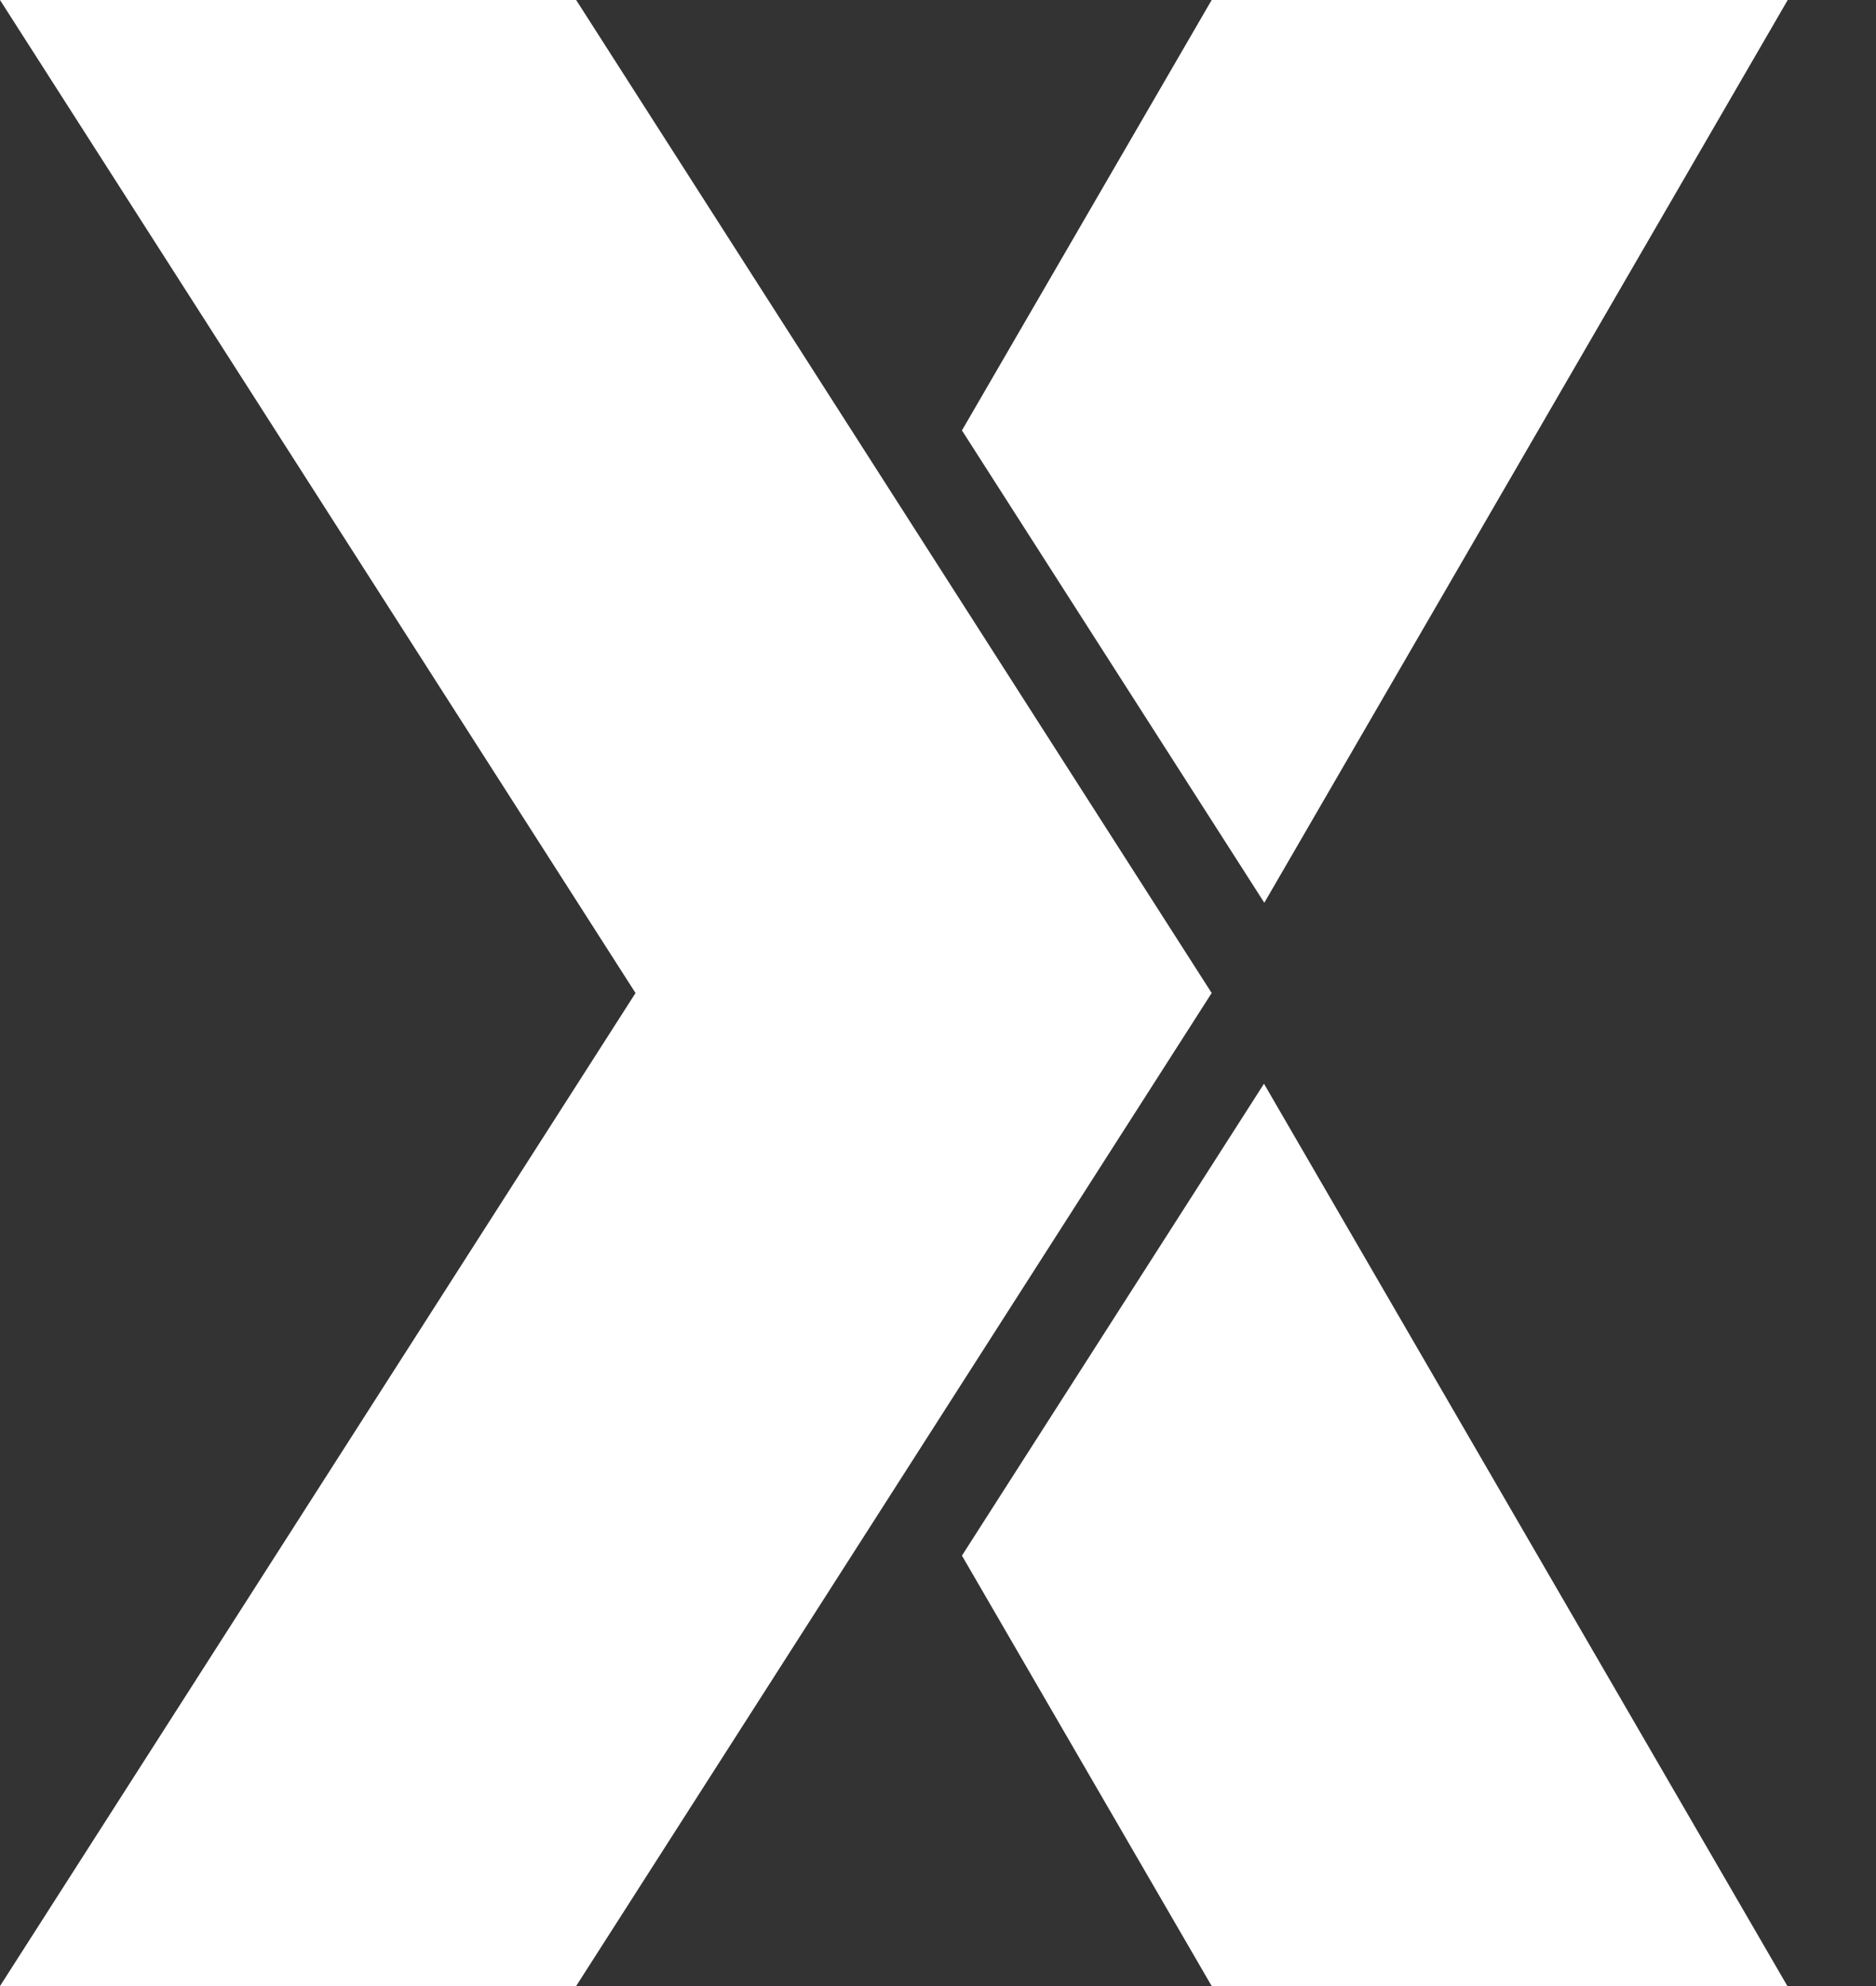 <svg width="17" height="18" viewBox="0 0 17 18" fill="none" xmlns="http://www.w3.org/2000/svg">
	<rect x="0" y="0" width="17" height="18" fill="#333333" stroke="none"/>
	<path fill-rule="evenodd" clip-rule="evenodd" d="M6.235 8.18L5.759 9L6.235 9.82L6.759 9L6.235 8.18ZM8.717 14.099L10.98 18H16.197L11.454 9.822L8.717 14.099ZM11.457 8.182L16.2 0H10.98L8.717 3.901L11.457 8.182Z" fill="white"/>
	<path d="M0 0H5.221L10.98 9L5.221 18H0L5.759 9L0 0Z" fill="white"/>
</svg>
